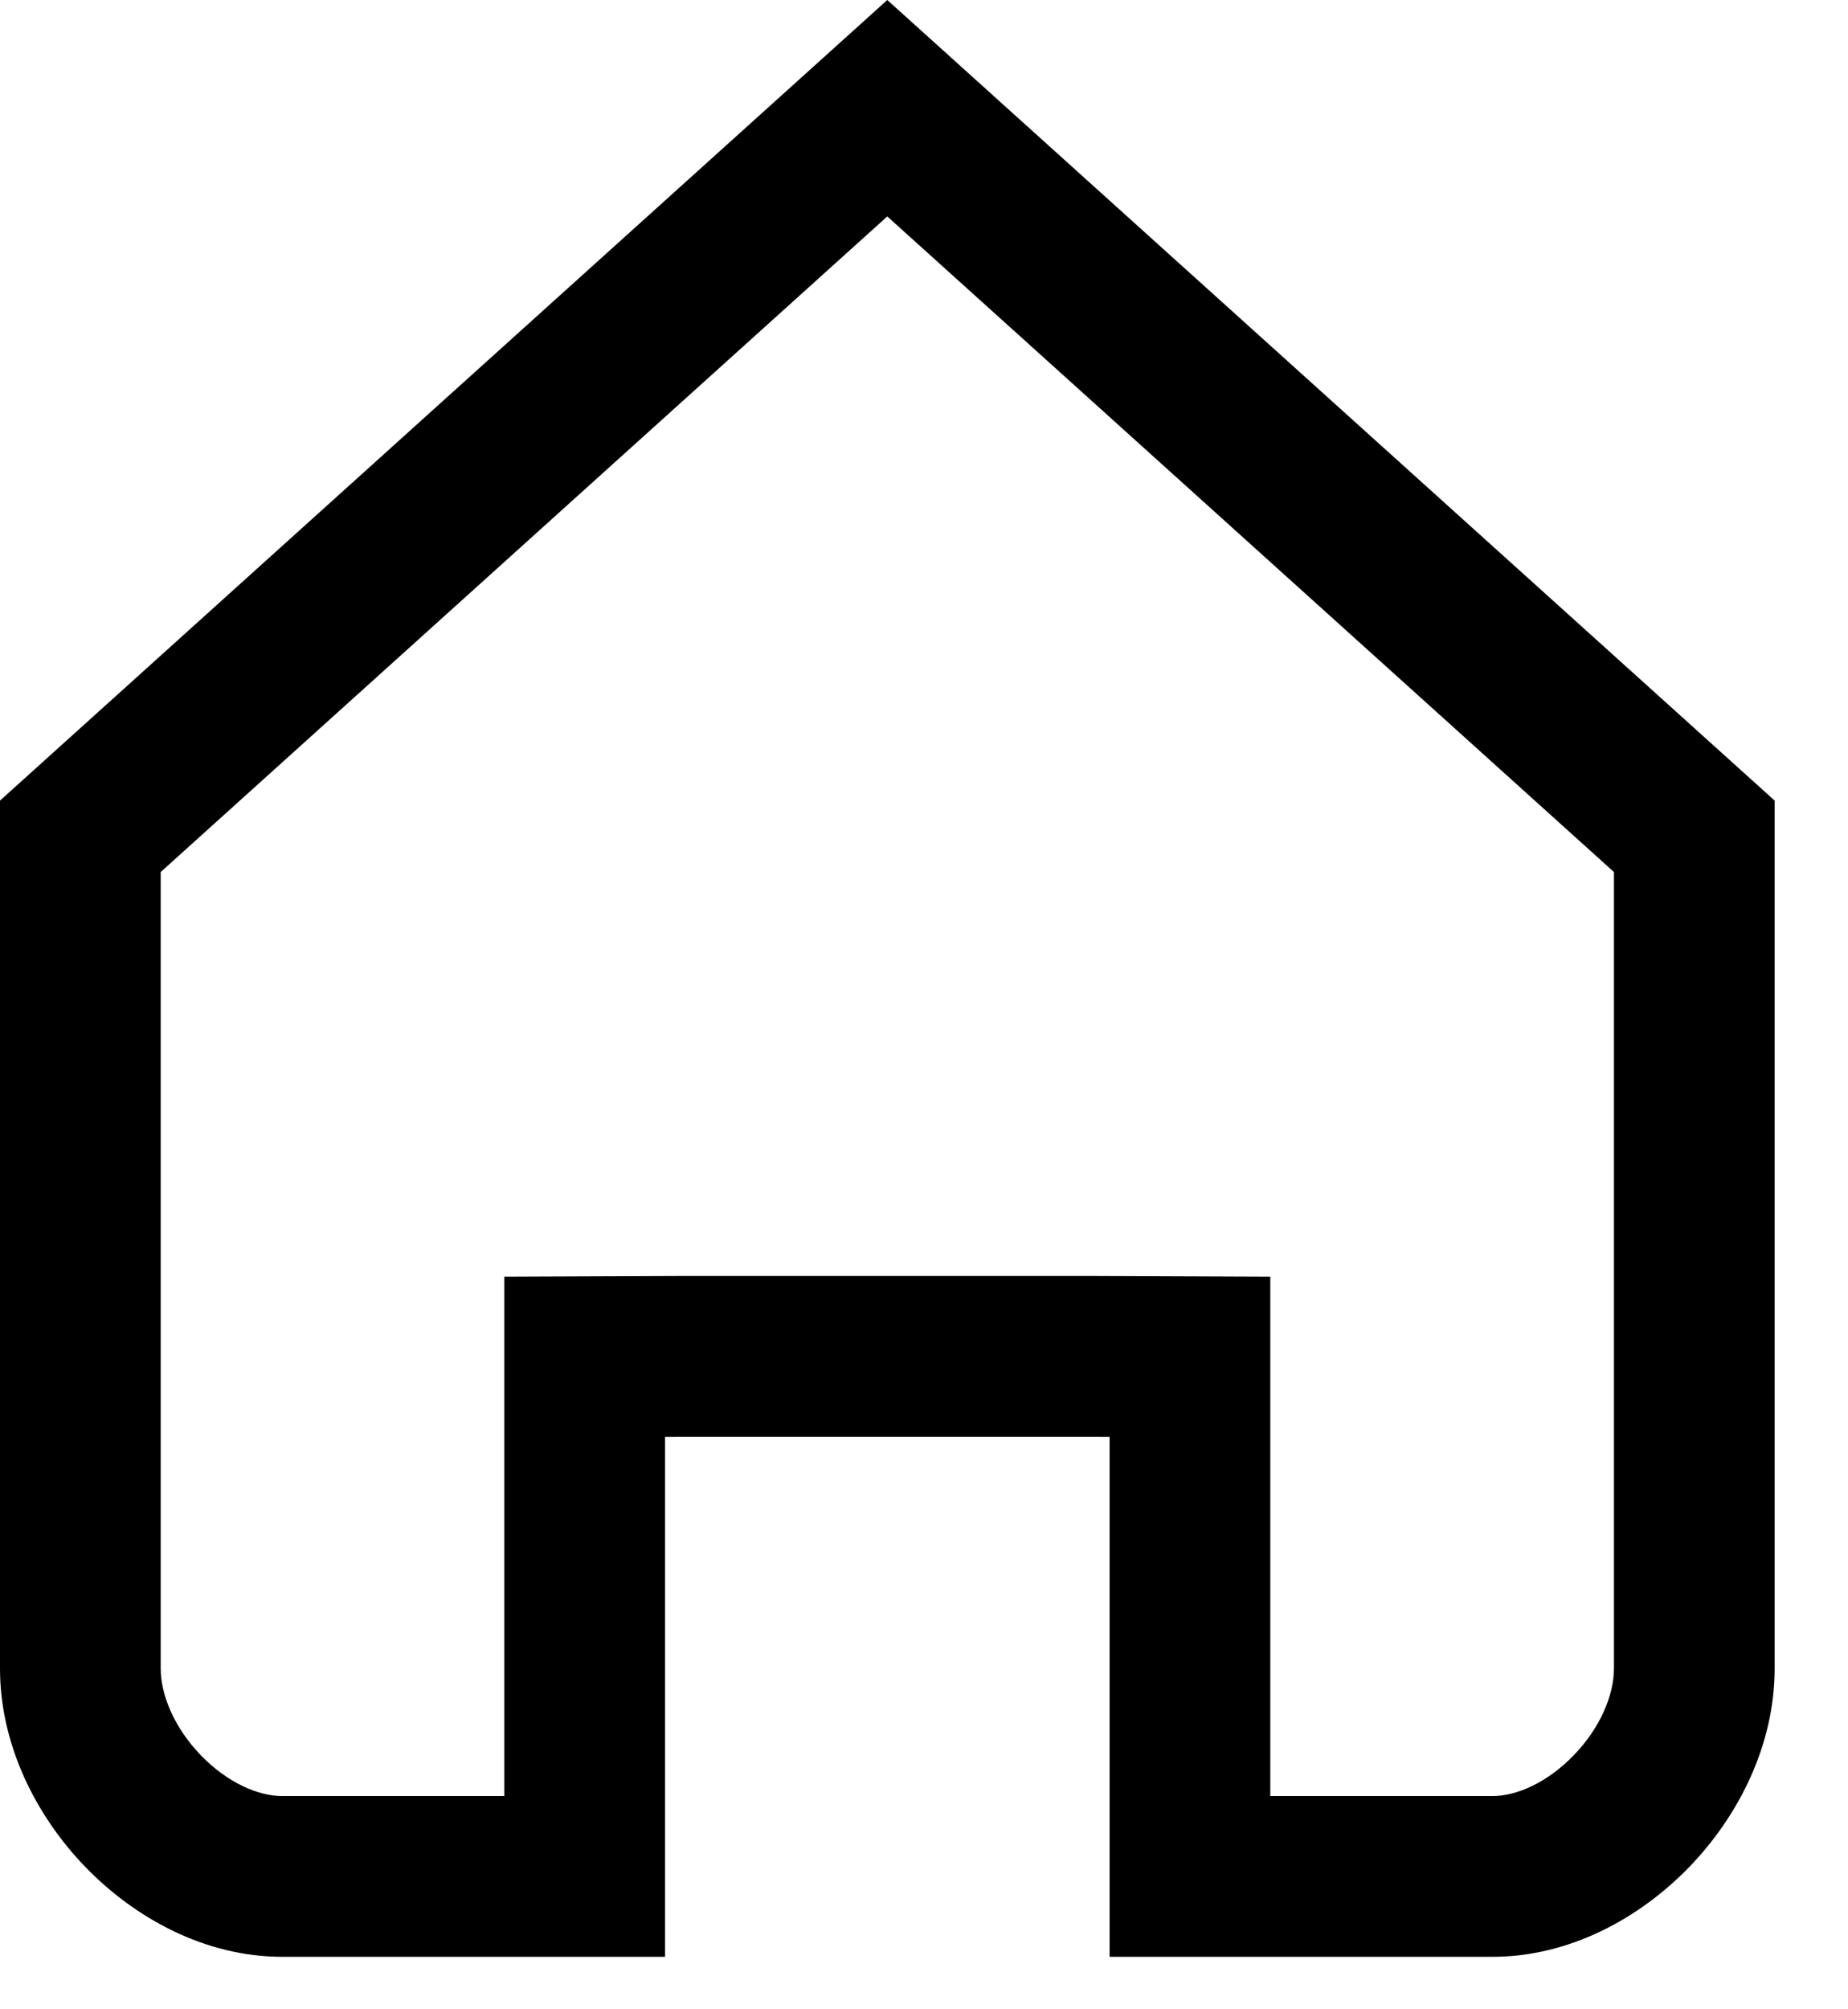 <svg width="23" height="25" viewBox="0 0 23 25" fill="none" xmlns="http://www.w3.org/2000/svg">
<path fill-rule="evenodd" clip-rule="evenodd" d="M11.043 0L22.087 9.961V20.759C22.087 21.72 21.63 22.606 21.02 23.234C20.412 23.861 19.54 24.347 18.576 24.347H13.81V17.877L13.554 17.876H8.533L8.277 17.877V24.347H3.511C2.547 24.347 1.675 23.861 1.067 23.234C0.457 22.606 0 21.72 0 20.759V9.961L11.043 0ZM2 10.85V20.759C2 21.091 2.171 21.5 2.502 21.842C2.836 22.186 3.219 22.347 3.511 22.347H6.277V15.885L8.533 15.876L13.558 15.876L15.81 15.885V22.347H18.576C18.868 22.347 19.251 22.186 19.585 21.841C19.916 21.5 20.087 21.091 20.087 20.759V10.85L11.043 2.693L2 10.85Z" fill="black"/>
</svg>
